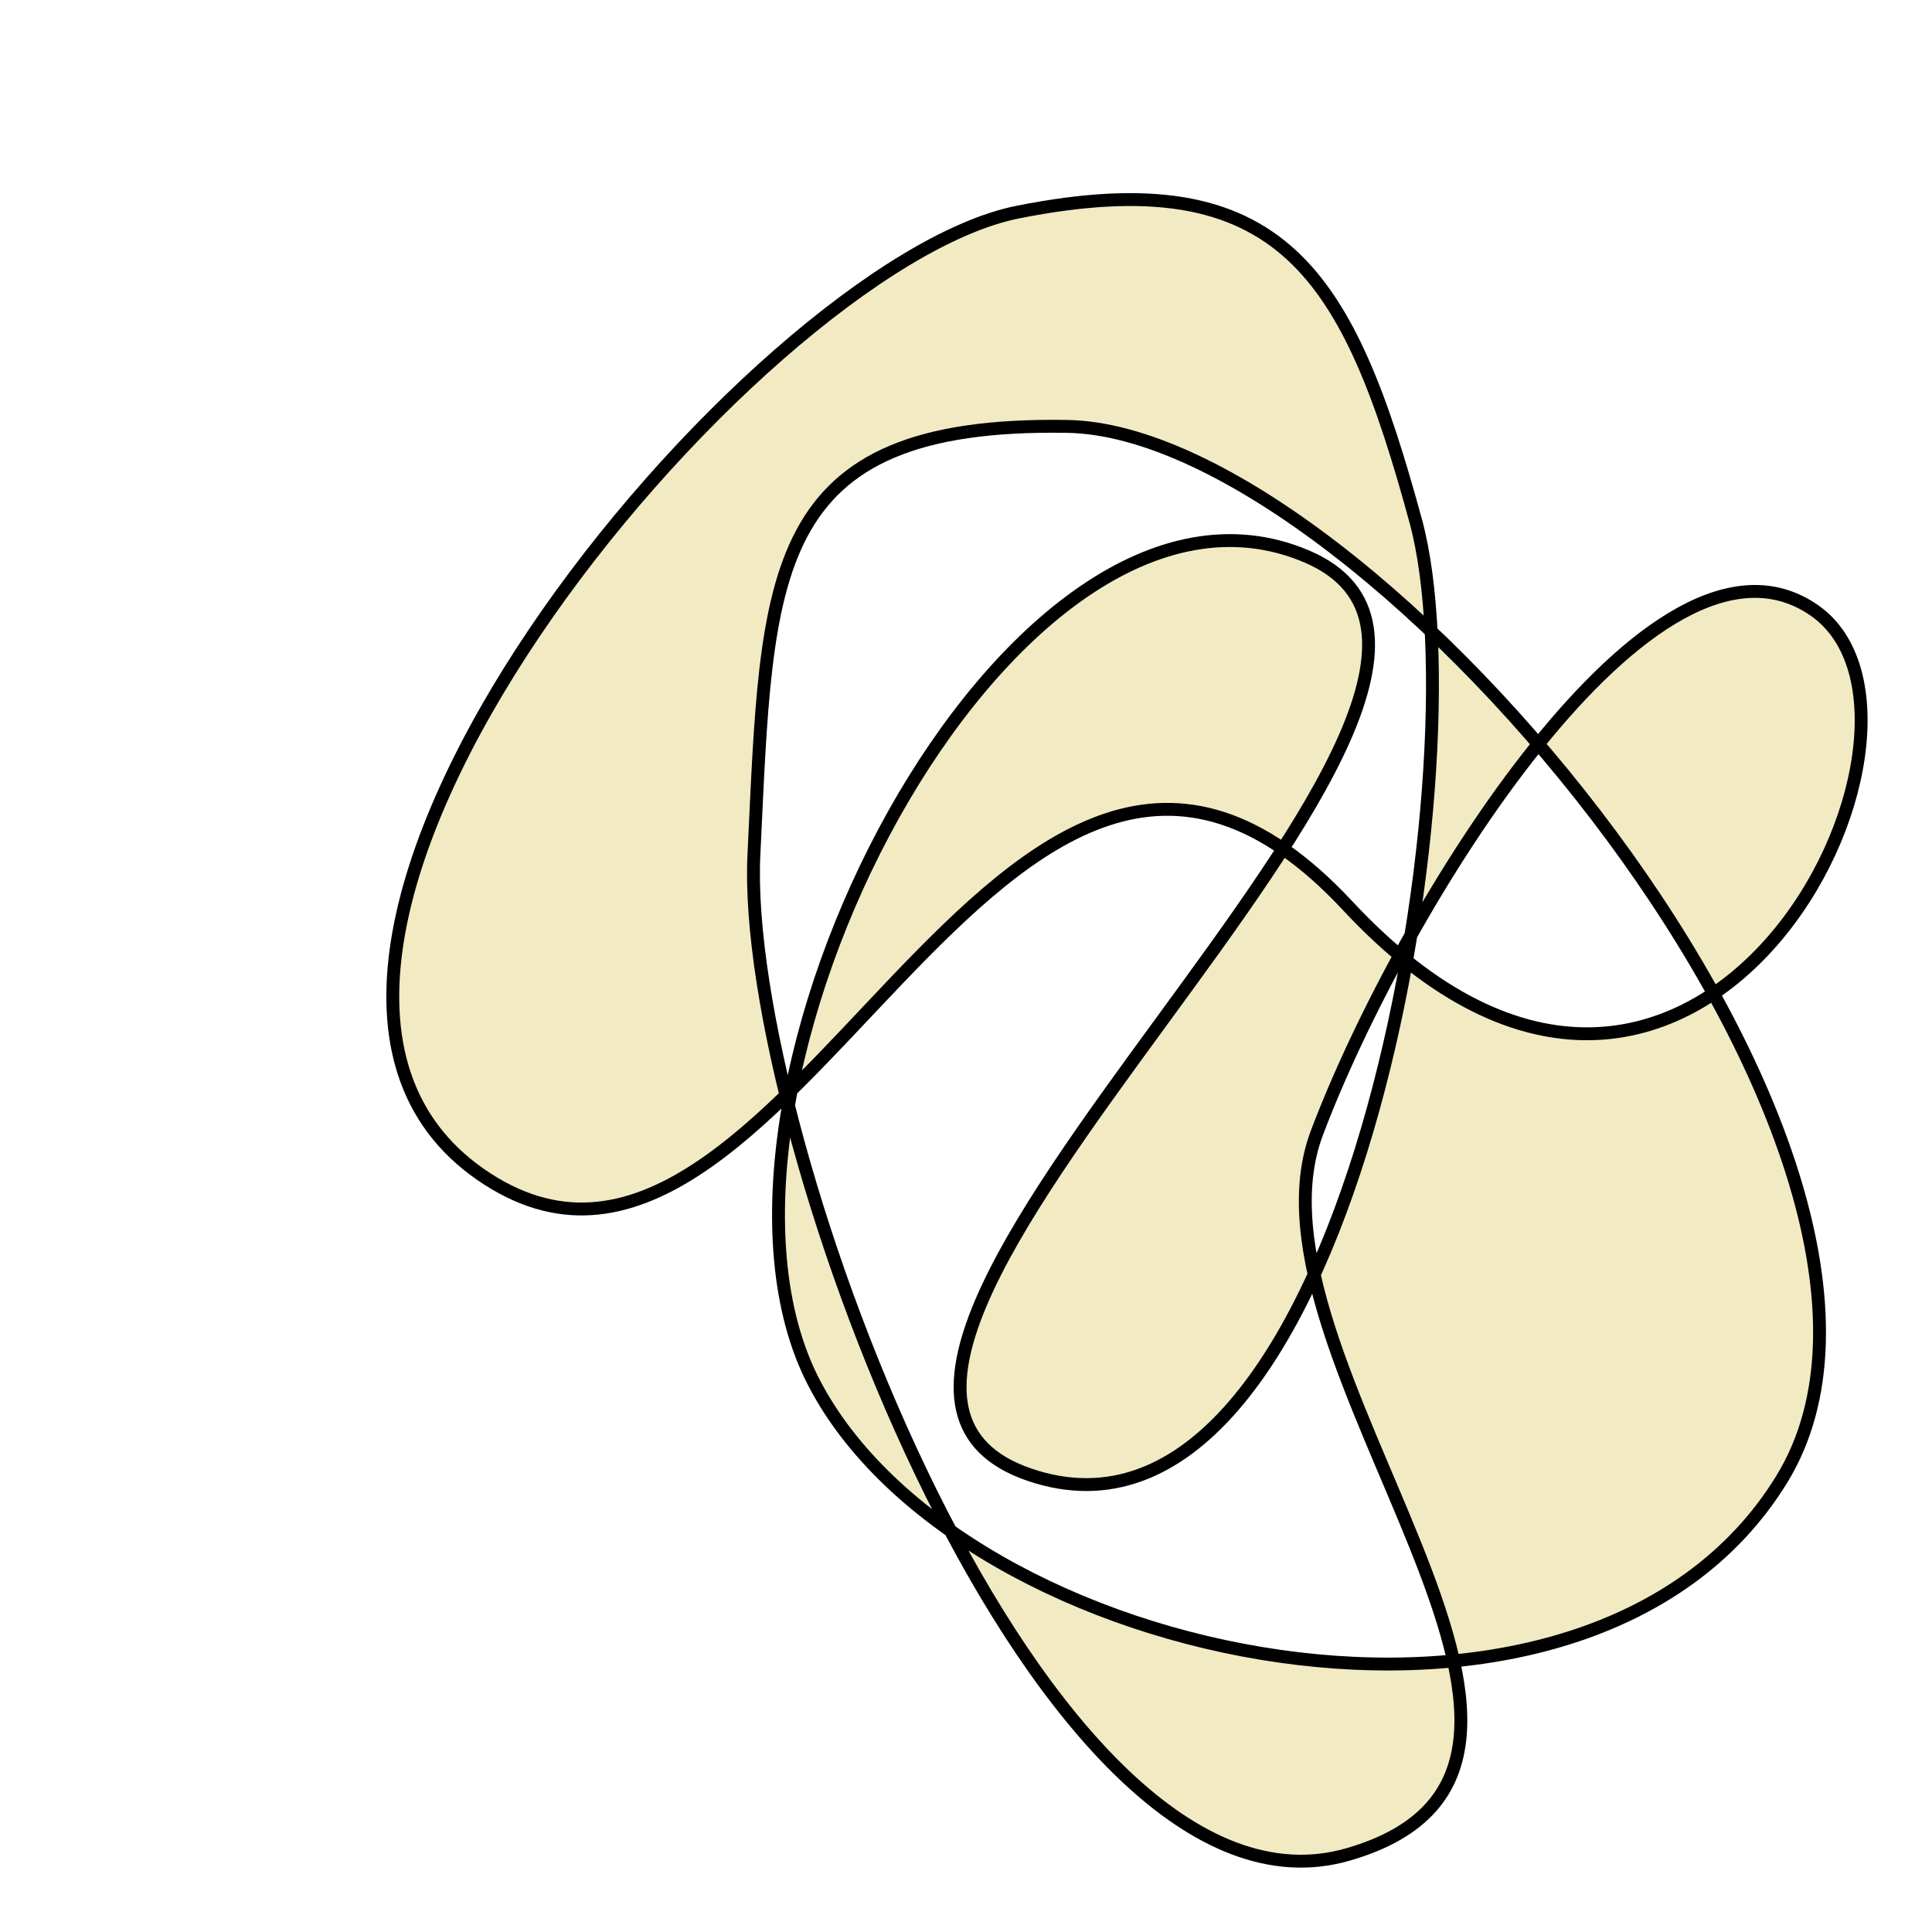 <?xml version="1.0" encoding="UTF-8" standalone="no"?>
<!-- Created with Inkscape (http://www.inkscape.org/) -->

<svg
   width="300mm"
   height="300mm"
   viewBox="0 0 300 300"
   version="1.1"
   id="svg5"
   inkscape:version="1.2.1 (9c6d41e410, 2022-07-14)"
   sodipodi:docname="racetrack.svg"
   xmlns:inkscape="http://www.inkscape.org/namespaces/inkscape"
   xmlns:sodipodi="http://sodipodi.sourceforge.net/DTD/sodipodi-0.dtd"
   xmlns="http://www.w3.org/2000/svg"
   xmlns:svg="http://www.w3.org/2000/svg">
  <sodipodi:namedview
     id="namedview7"
     pagecolor="#ffffff"
     bordercolor="#666666"
     borderopacity="1.0"
     inkscape:showpageshadow="2"
     inkscape:pageopacity="0.0"
     inkscape:pagecheckerboard="0"
     inkscape:deskcolor="#d1d1d1"
     inkscape:document-units="mm"
     showgrid="false"
     inkscape:zoom="0.35451255"
     inkscape:cx="19.745422"
     inkscape:cy="423.11619"
     inkscape:window-width="1680"
     inkscape:window-height="977"
     inkscape:window-x="0"
     inkscape:window-y="28"
     inkscape:window-maximized="1"
     inkscape:current-layer="layer1" />
  <defs
     id="defs2">
    <inkscape:path-effect
       effect="interpolate"
       id="path-effect1050"
       is_visible="true"
       lpeversion="1"
       trajectory="M 91.739,105.675 C 134.909,205.281 294.566,74.52 203.986,95.518 C 113.406,116.516 256.136,123.861 244.673,183.371"
       equidistant_spacing="true"
       steps="5"
       trajectory-nodetypes="czc" />
  </defs>
  <g
     inkscape:label="TrackLayer"
     inkscape:groupmode="layer"
     id="layer1">
    <path
       id="path1047"
       style="fill:#e6d789;fill-opacity:0.5;fill-rule:evenodd;stroke:#000000;stroke-width:2;stroke-linecap:round;stroke-linejoin:round;stroke-dasharray:none"
       inkscape:label="Racetrack"
       inkscape:transform-center-x="5.4754022"
       inkscape:transform-center-y="-43.836322"
       d="M 281.735,94.784 C 256.783,77.404 217.627,141.061 204.471,175.952 C 191.316,210.844 256.801,274.266 209.303,287.963 C 161.805,301.66 114.958,176.305 117.067,132.738 C 119.176,89.171 118.549,65.387 165.764,66.213 C 212.979,67.039 306.87,180.449 276.672,229.696 C 246.473,278.942 149.122,258.775 126.339,214.6 C 103.556,170.426 156.646,66.672 202.911,86.407 C 249.177,106.143 110.5,212.189 159.876,229 C 209.253,245.81 230.226,119.037 219.84,80.919 C 209.454,42.802 199.251,24.732 158.056,32.933 C 116.86,41.134 26.898,149.091 74.568,182.326 C 122.238,215.561 154.892,82.32 209.26,140.639 C 263.629,198.958 306.688,112.163 281.735,94.784 Z"
       sodipodi:nodetypes="zzzzzzzzzzzzzz" />
  </g>
</svg>
